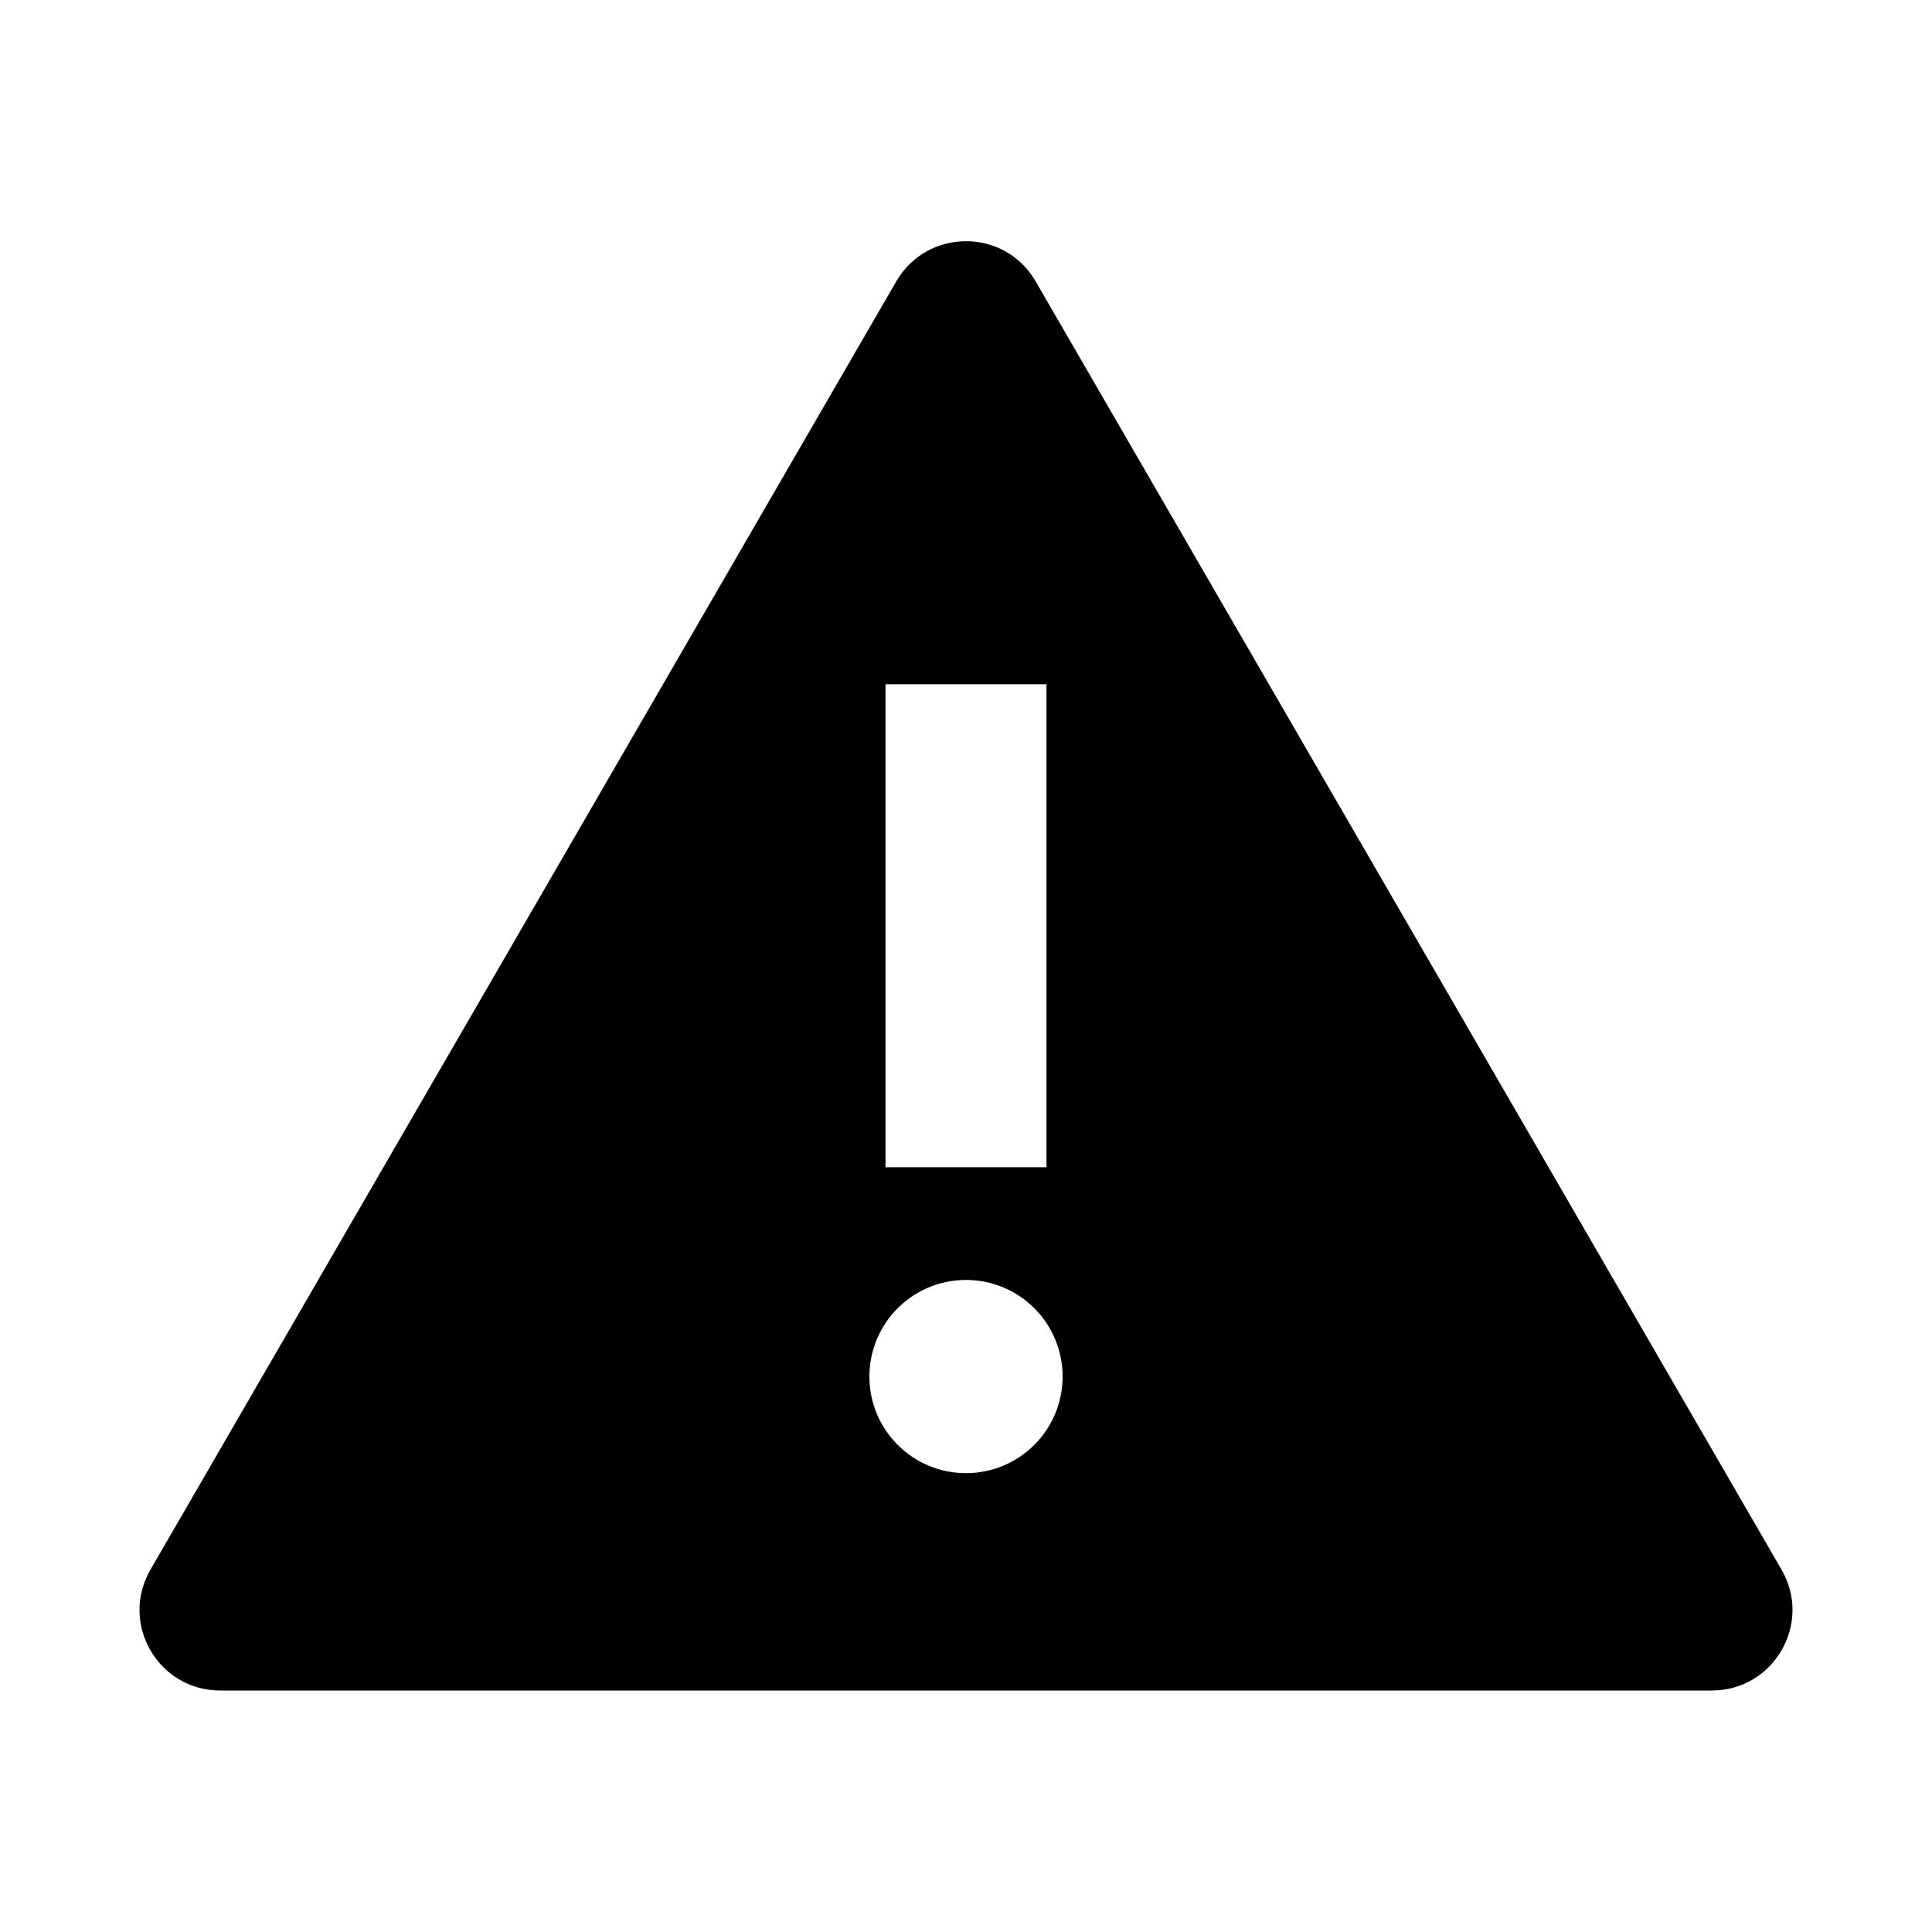 <svg width="24" height="24" viewBox="0 0 24 24" fill="none" xmlns="http://www.w3.org/2000/svg">
<g id="Frame 8">
<path id="Exclude" fill-rule="evenodd" clip-rule="evenodd" d="M12.865 3.495C12.48 2.83 11.52 2.83 11.134 3.495L1.869 19.499C1.483 20.166 1.964 21 2.734 21H21.265C22.036 21 22.517 20.166 22.131 19.499L12.865 3.495ZM13 8.5V14.5H11V8.5H13ZM13.2 17.1C13.2 17.763 12.663 18.3 12 18.3C11.337 18.3 10.8 17.763 10.8 17.1C10.8 16.437 11.337 15.9 12 15.9C12.663 15.9 13.2 16.437 13.2 17.1Z" fill="black"/>
</g>
</svg>
